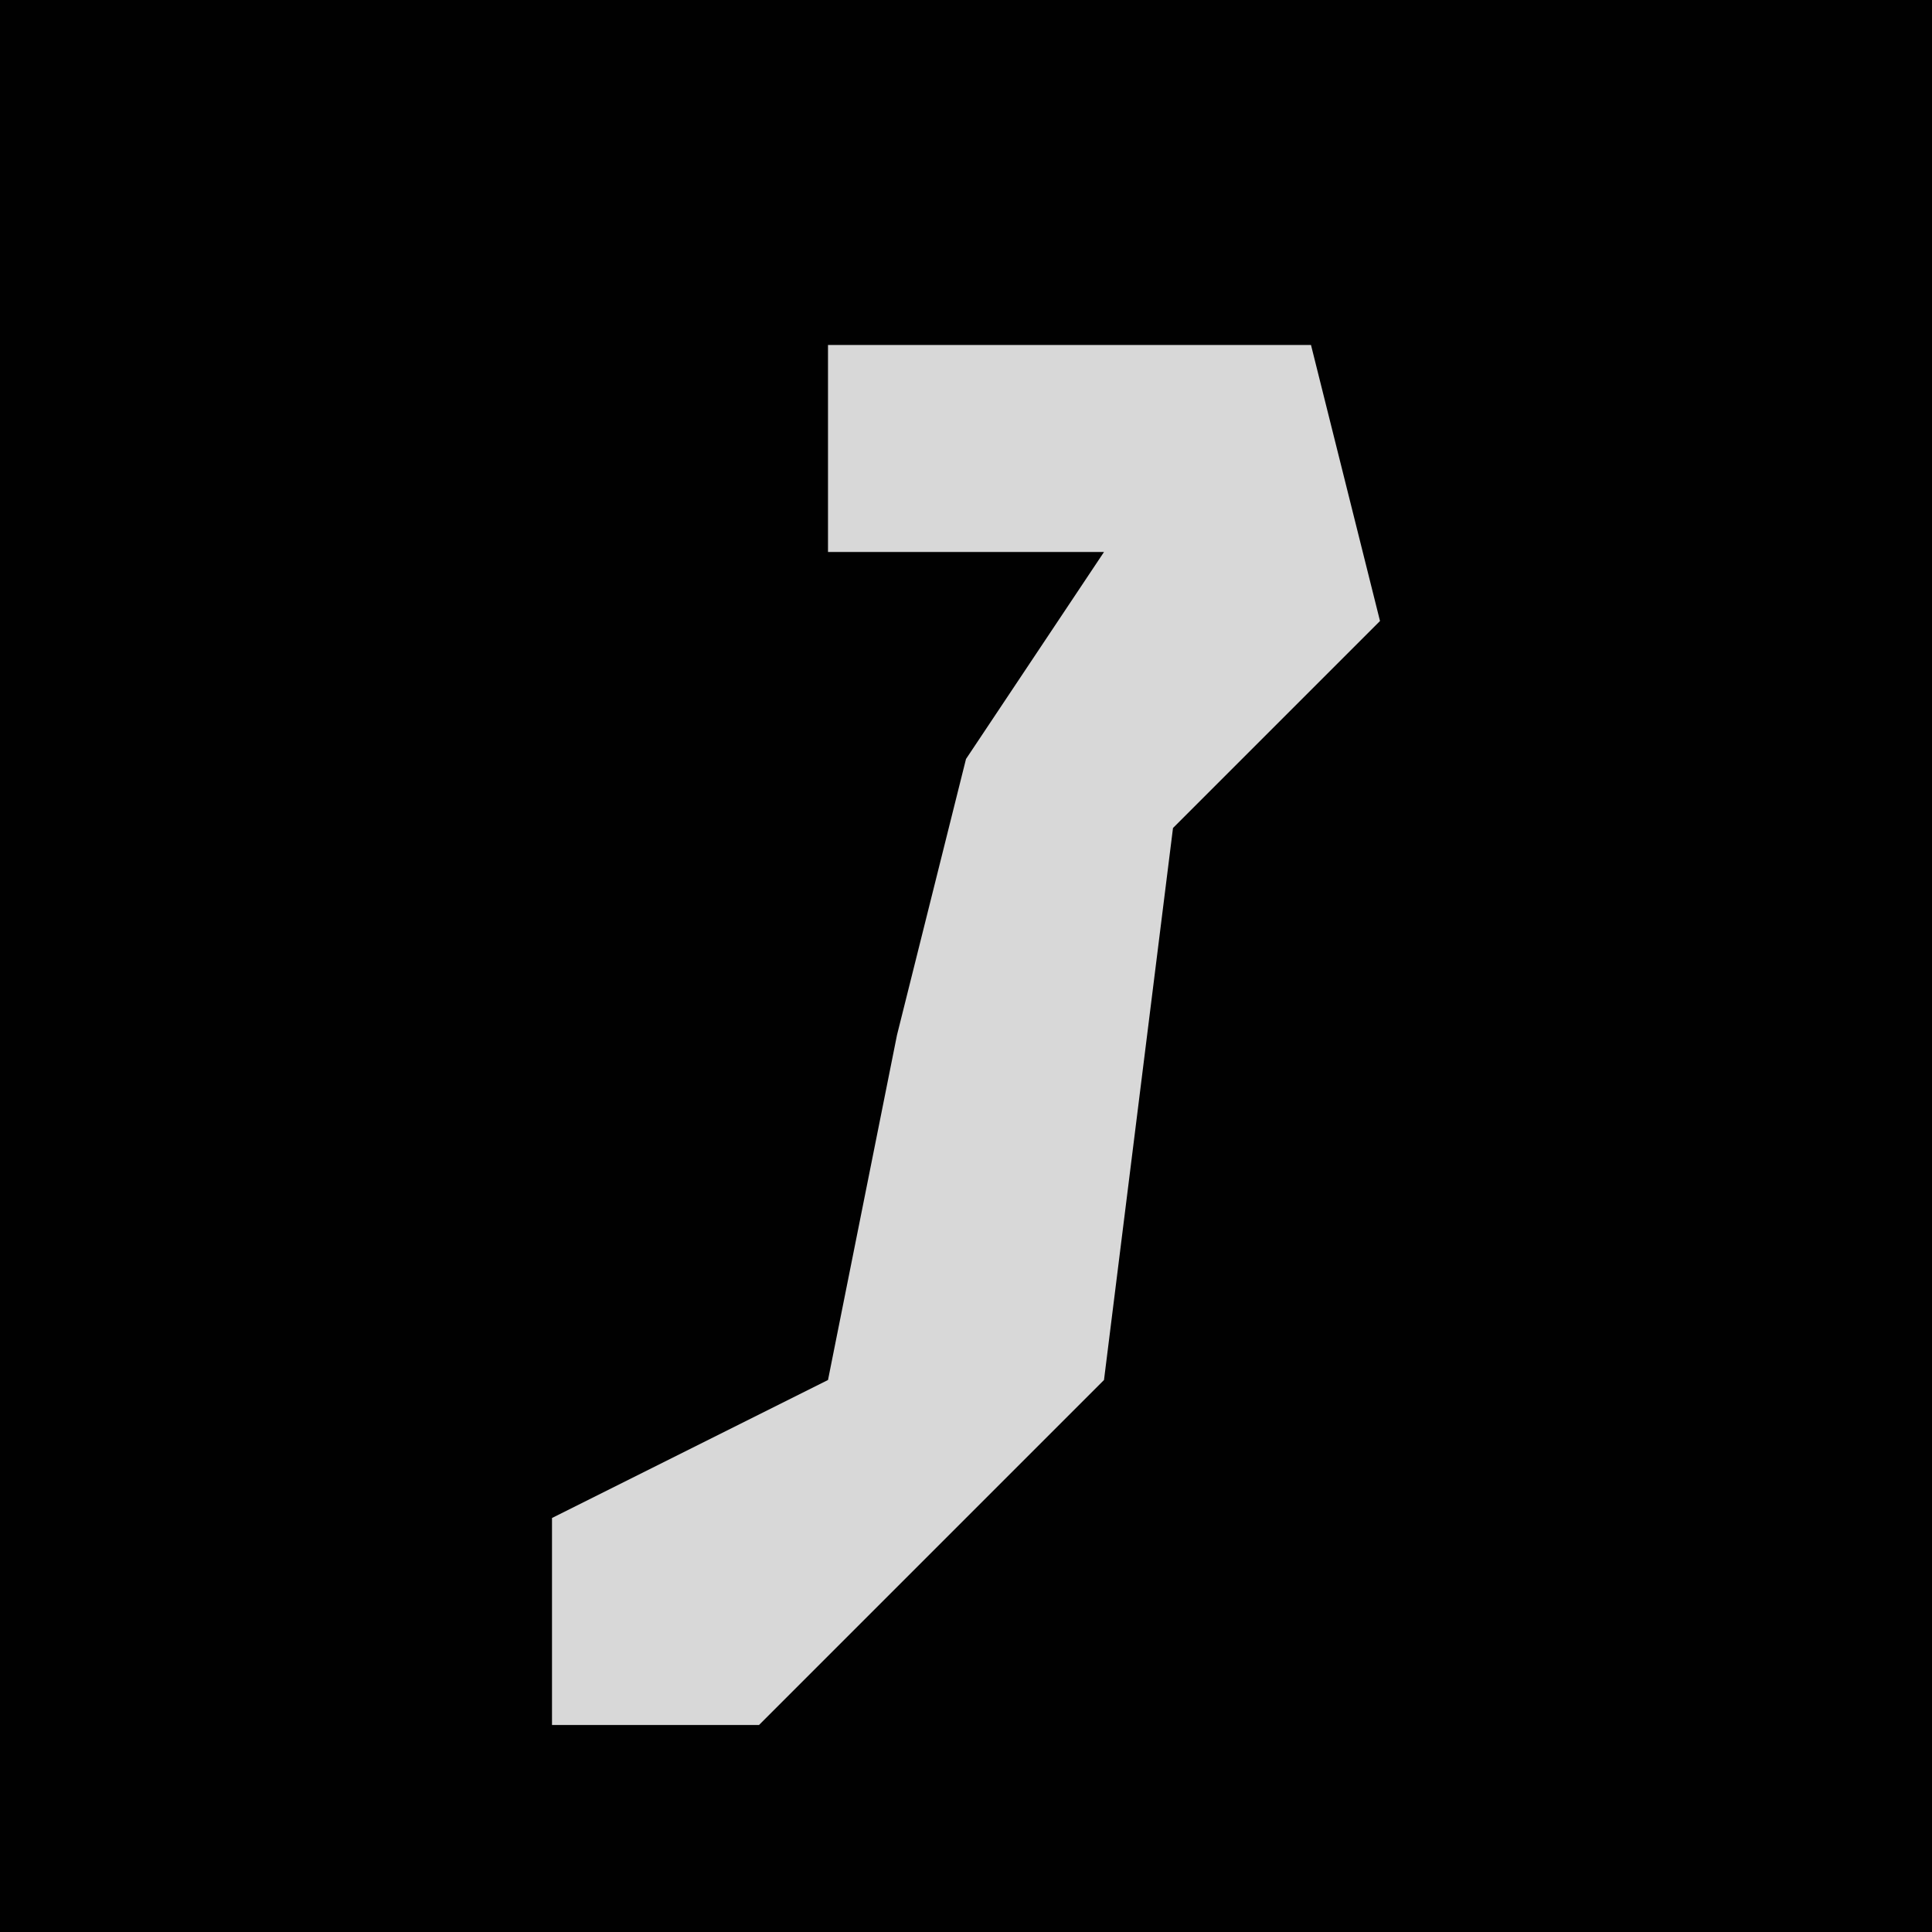 <?xml version="1.0" encoding="UTF-8"?>
<svg version="1.1" xmlns="http://www.w3.org/2000/svg" width="28" height="28">
<path d="M0,0 L28,0 L28,28 L0,28 Z " fill="#010101" transform="translate(0,0)"/>
<path d="M0,0 L7,0 L8,4 L5,7 L4,15 L-1,20 L-4,20 L-4,17 L0,15 L1,10 L2,6 L4,3 L0,3 Z " fill="#D8D8D8" transform="translate(12,5)"/>
</svg>
